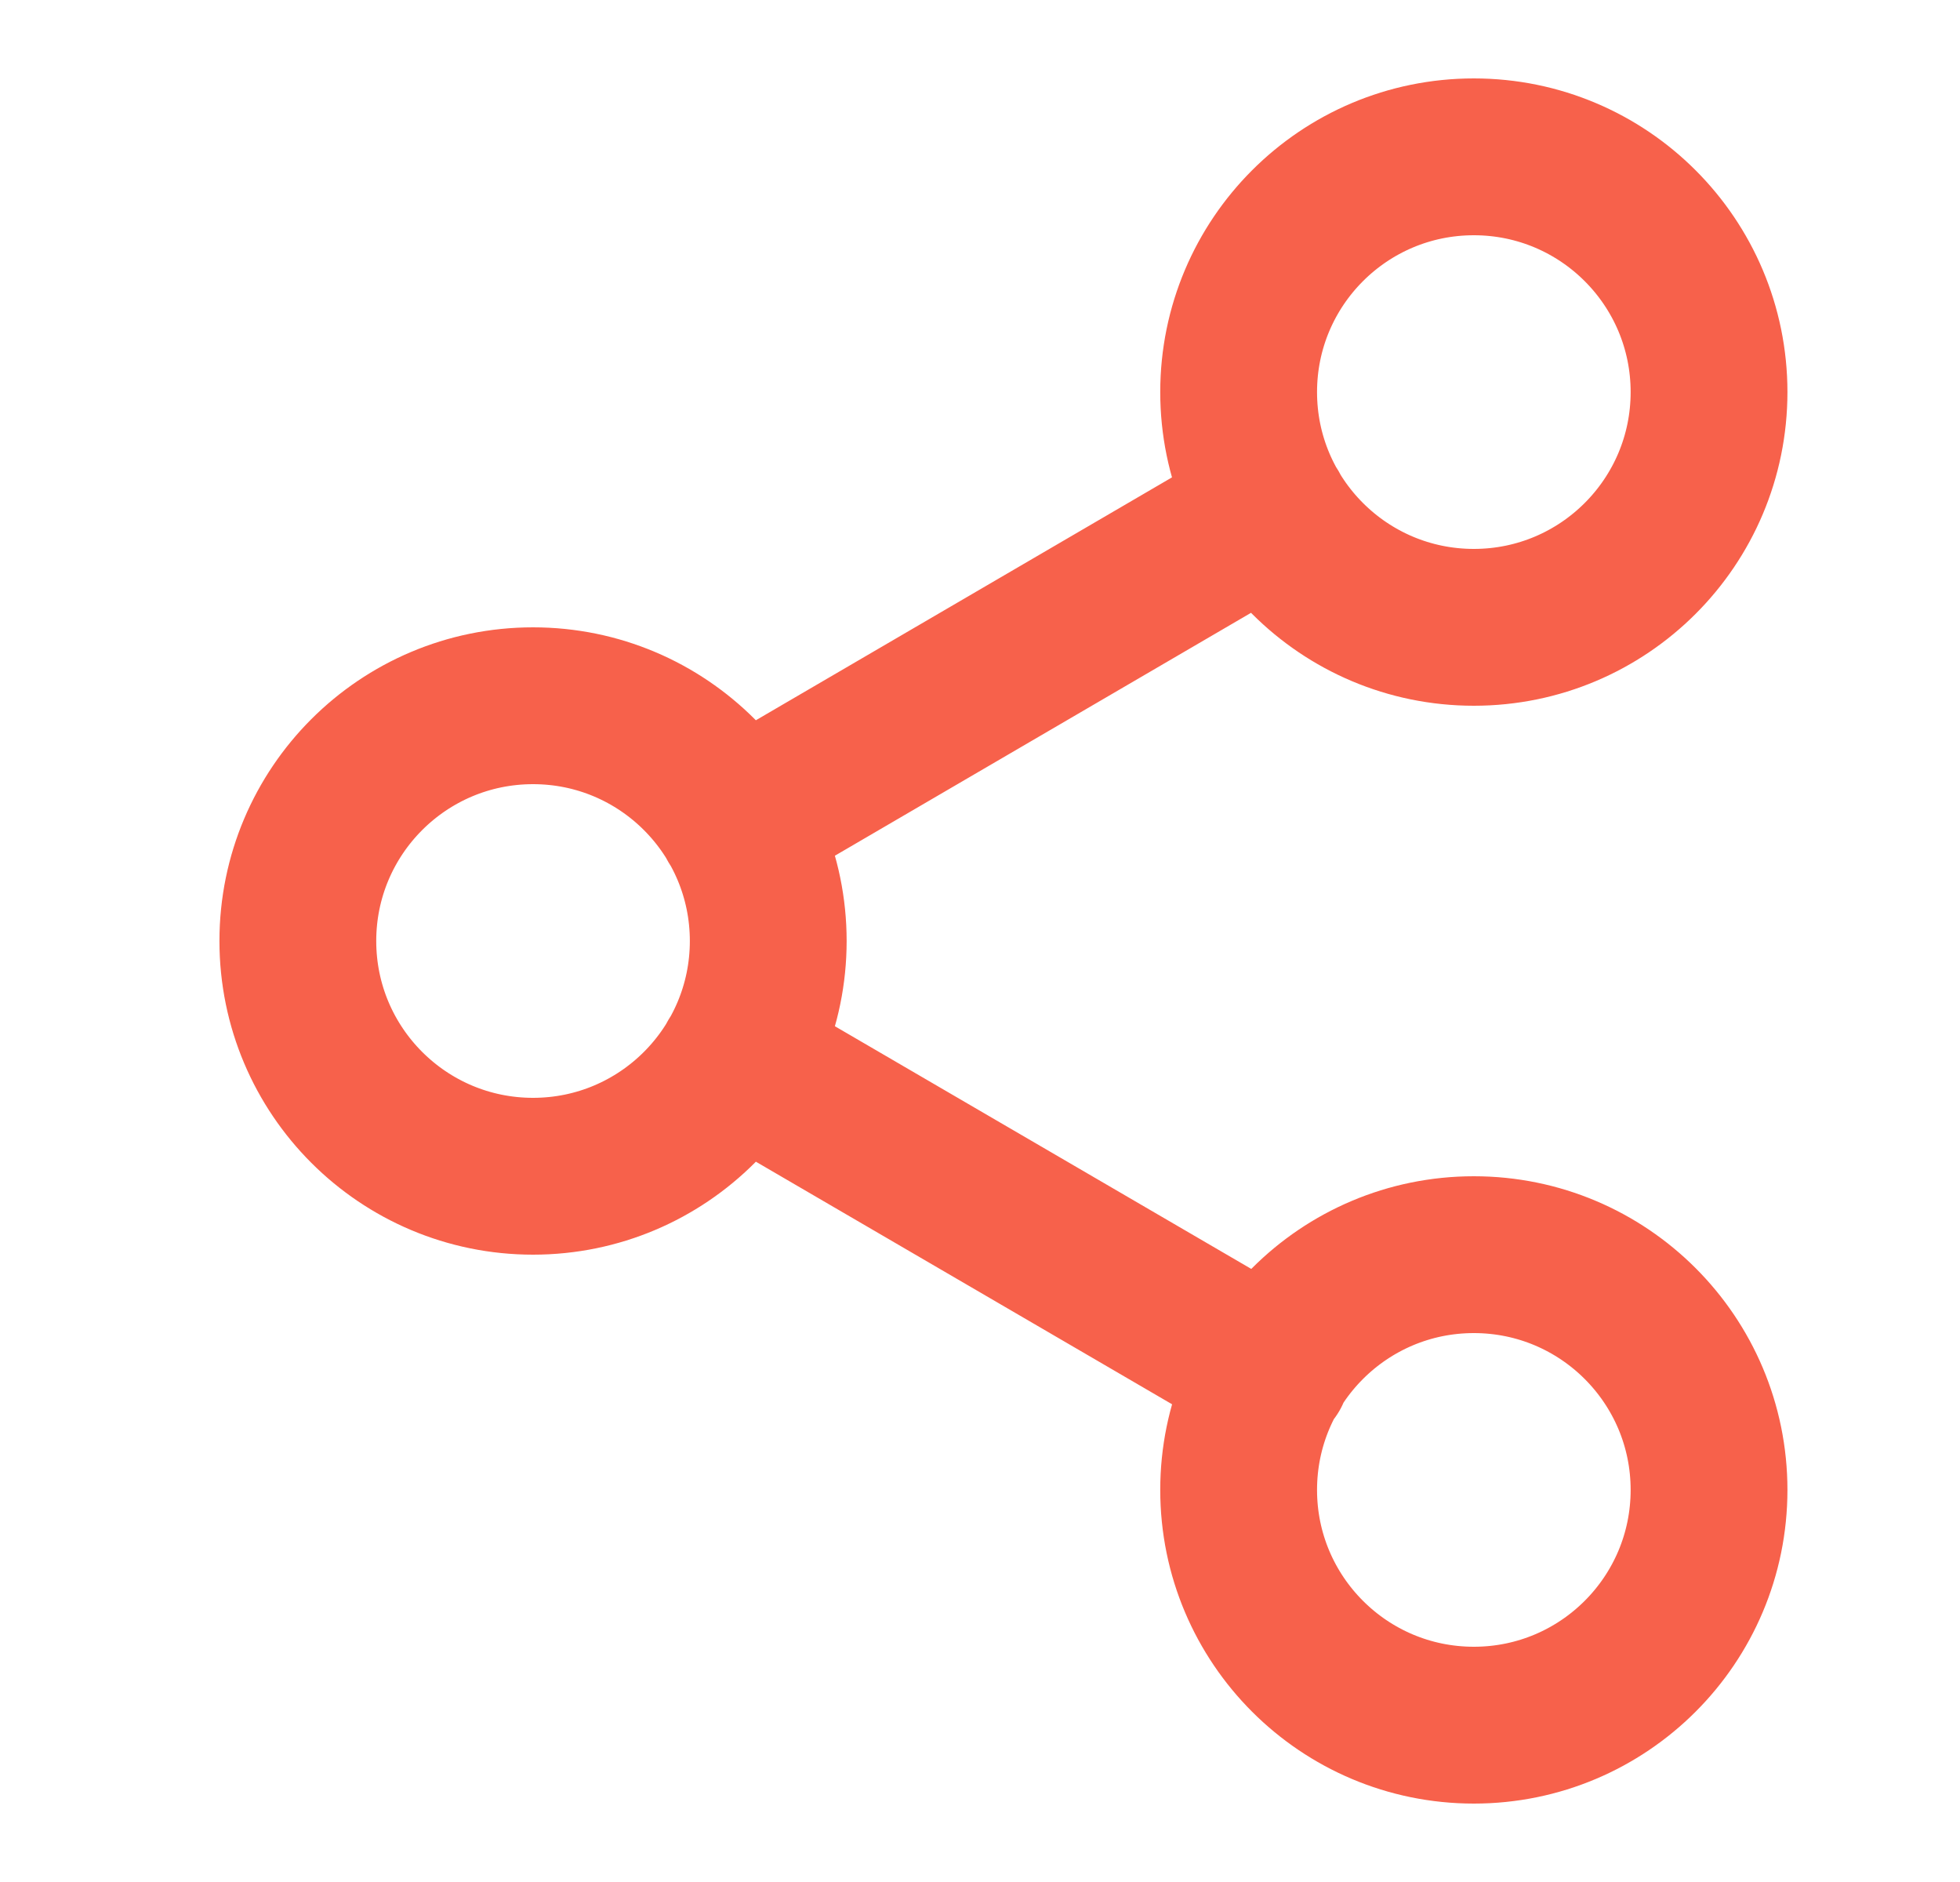<svg width="25" height="24" viewBox="0 0 25 24" fill="none" xmlns="http://www.w3.org/2000/svg">
<path d="M9.389 13.51L16.219 17.49M16.209 6.51L9.389 10.49M21.799 5C21.799 6.657 20.456 8 18.799 8C17.142 8 15.799 6.657 15.799 5C15.799 3.343 17.142 2 18.799 2C20.456 2 21.799 3.343 21.799 5ZM9.799 12C9.799 13.657 8.456 15 6.799 15C5.142 15 3.799 13.657 3.799 12C3.799 10.343 5.142 9 6.799 9C8.456 9 9.799 10.343 9.799 12ZM21.799 19C21.799 20.657 20.456 22 18.799 22C17.142 22 15.799 20.657 15.799 19C15.799 17.343 17.142 16 18.799 16C20.456 16 21.799 17.343 21.799 19Z" stroke="#F7614B" stroke-width="2" stroke-linecap="round" stroke-linejoin="round"/>
</svg>
